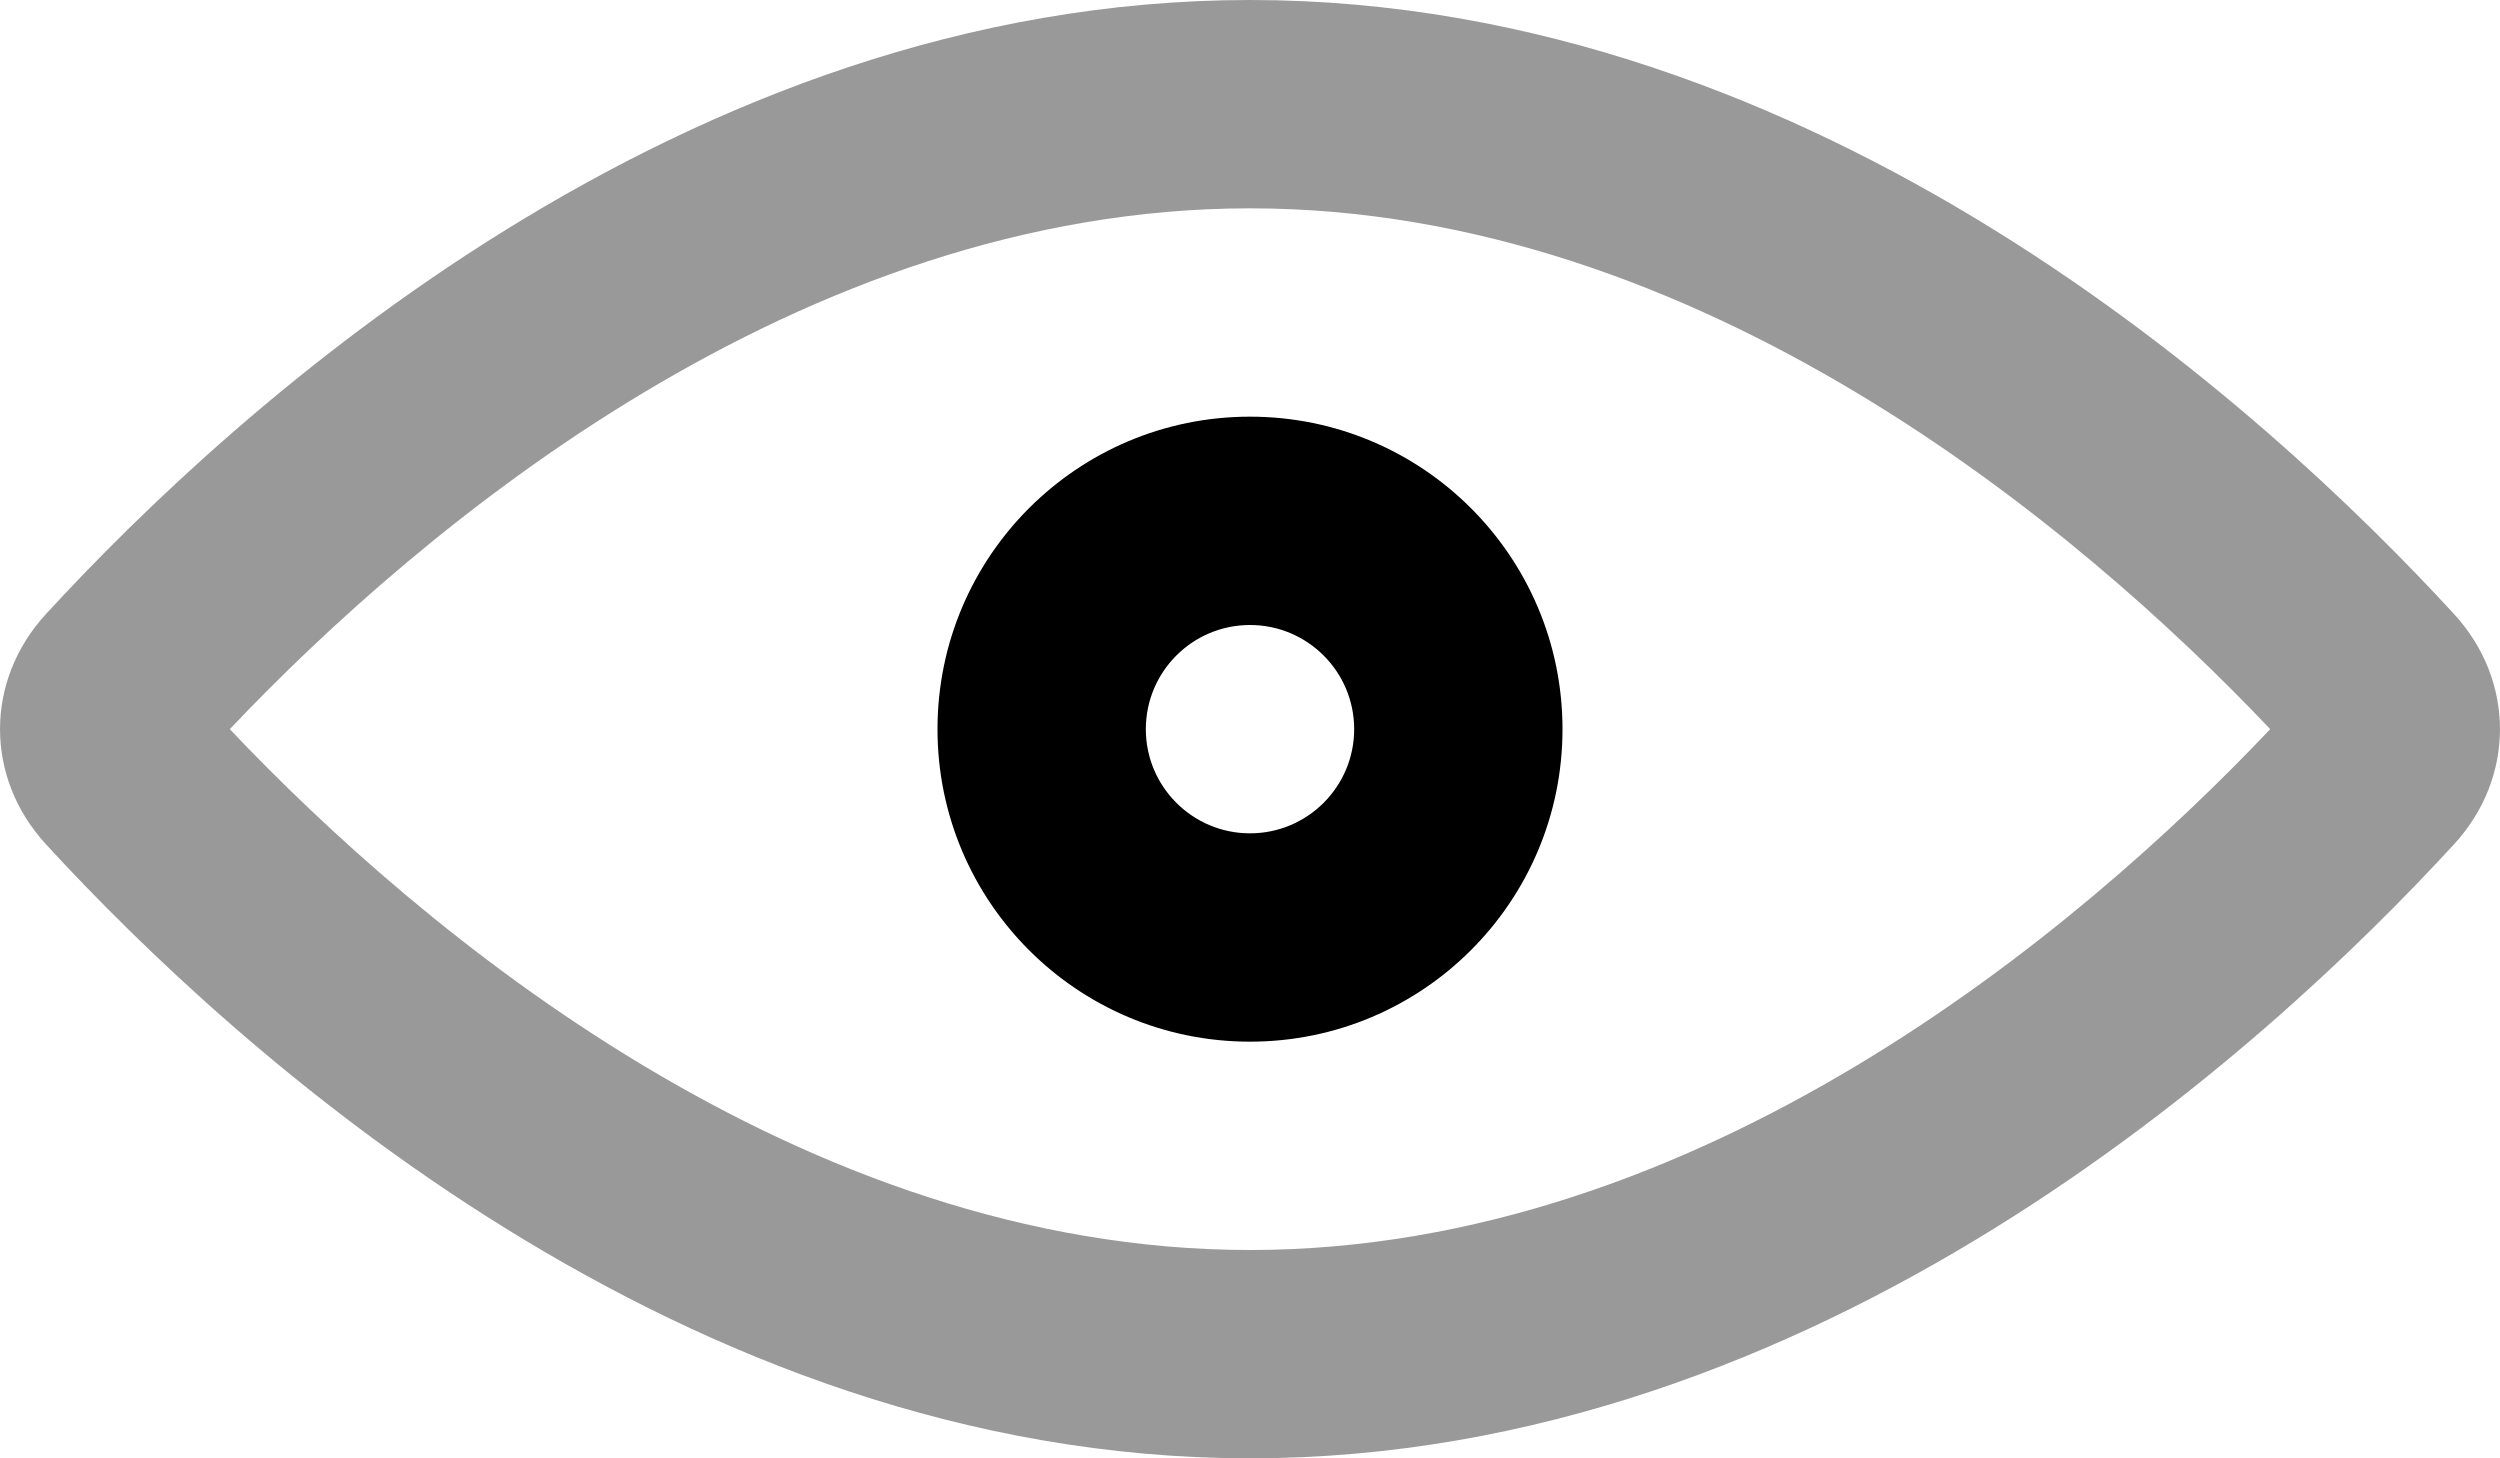 <svg viewBox="0 0 24 14" fill="none" xmlns="http://www.w3.org/2000/svg">
    <path fill-rule="evenodd" clip-rule="evenodd" d="M0.442 5.894C-0.147 6.534 -0.147 7.466 0.442 8.106C2.255 10.079 6.544 14 12 14C17.456 14 21.745 10.079 23.558 8.106C24.147 7.466 24.147 6.534 23.558 5.894C21.745 3.921 17.456 0 12 0C6.544 0 2.255 3.921 0.442 5.894ZM12 2C7.683 2 4.046 5.058 2.206 7C4.046 8.942 7.683 12 12 12C16.317 12 19.954 8.942 21.794 7C19.954 5.058 16.317 2 12 2Z" fill="currentColor" fill-opacity="0.4"></path>
    <path fill-rule="evenodd" clip-rule="evenodd" d="M9 7C9 8.657 10.343 10 12 10C13.657 10 15 8.657 15 7C15 5.343 13.657 4 12 4C10.343 4 9 5.343 9 7ZM11 7C11 7.552 11.448 8 12 8C12.552 8 13 7.552 13 7C13 6.448 12.552 6 12 6C11.448 6 11 6.448 11 7Z" fill="currentColor"></path>
</svg>